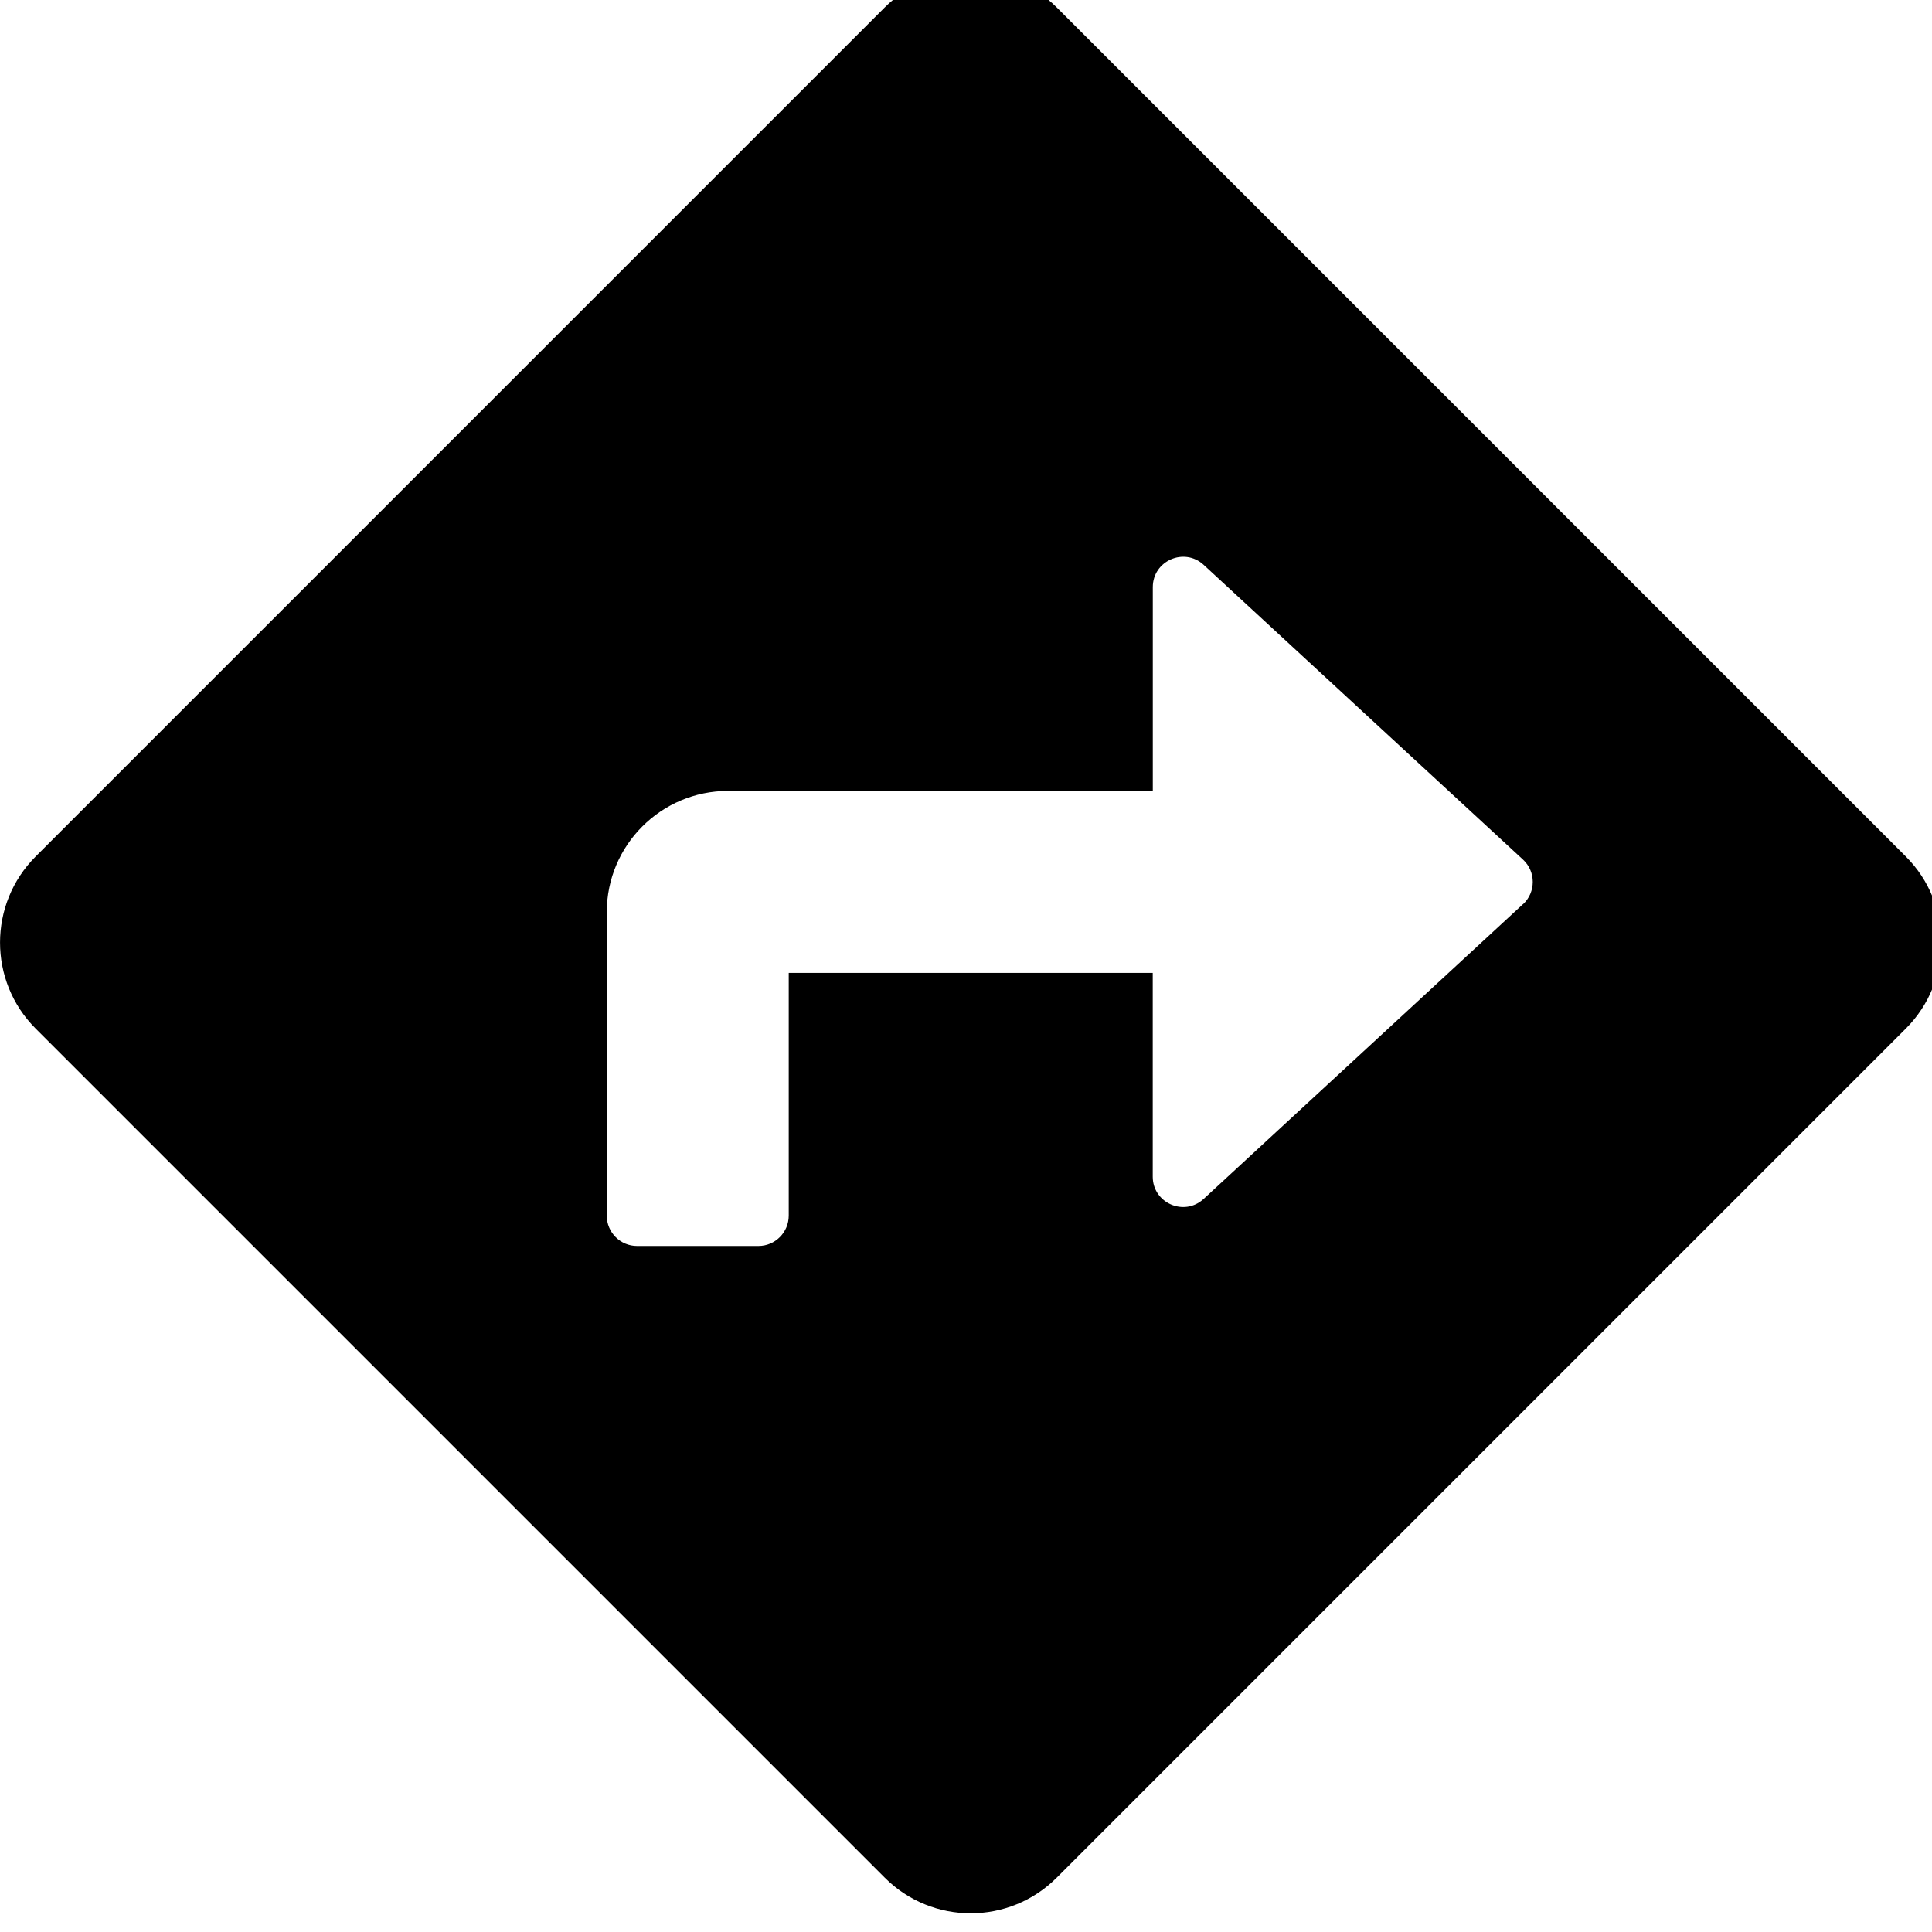 <!-- Generated by IcoMoon.io -->
<svg version="1.1" xmlns="http://www.w3.org/2000/svg" width="32" height="32" viewBox="0 0 32 32">
<title>directions</title>
<path d="M31.567 14.187l-14.064-14.064c-0.786-0.786-2.062-0.786-2.849 0l-14.064 14.064c-0.786 0.787-0.786 2.062 0 2.849l14.064 14.064c0.786 0.787 2.062 0.787 2.849 0l14.064-14.064c0.786-0.787 0.786-2.062 0-2.849zM25.225 14.976l-5.289 4.882c-0.322 0.297-0.843 0.069-0.843-0.369v-3.375h-6.029v4.020c0 0.278-0.225 0.503-0.502 0.503h-2.010c-0.278 0-0.502-0.225-0.502-0.503v-5.024c0-1.11 0.9-2.010 2.010-2.010h7.034v-3.375c0-0.438 0.521-0.666 0.843-0.369l5.289 4.882c0.215 0.199 0.215 0.54 0 0.739z"></path>
</svg>
